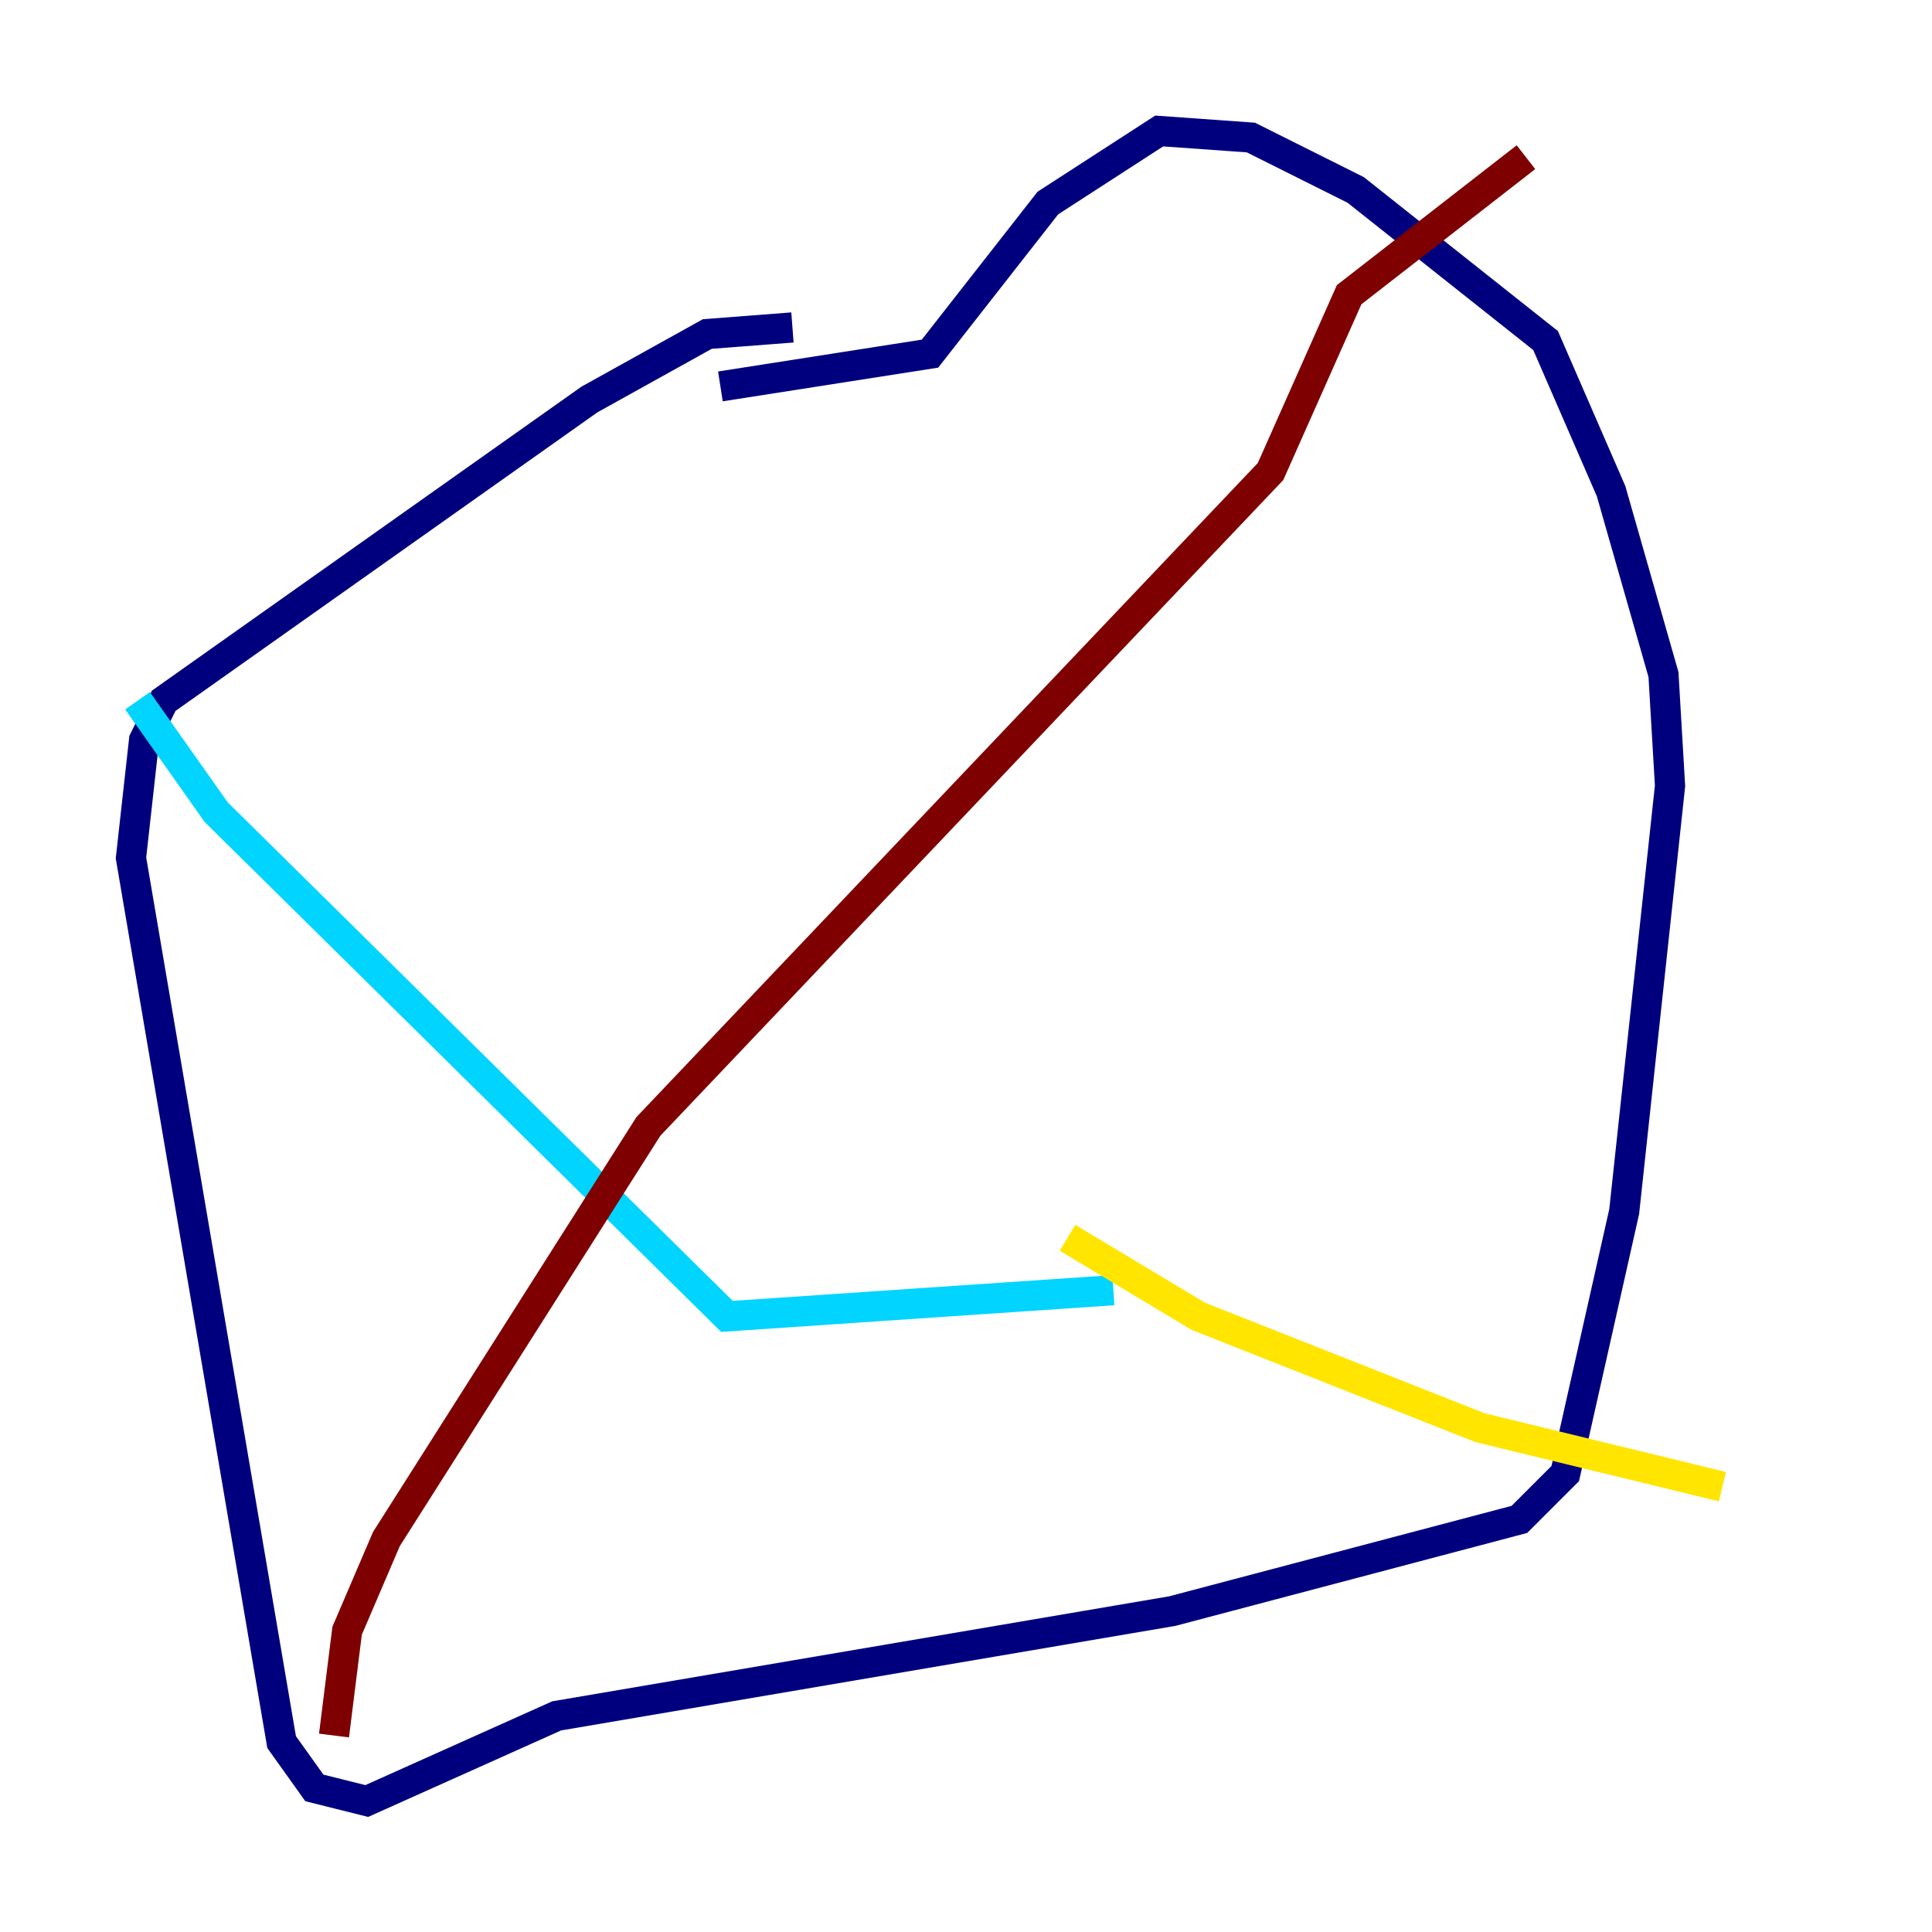 <?xml version="1.0" encoding="utf-8" ?>
<svg baseProfile="tiny" height="128" version="1.2" viewBox="0,0,128,128" width="128" xmlns="http://www.w3.org/2000/svg" xmlns:ev="http://www.w3.org/2001/xml-events" xmlns:xlink="http://www.w3.org/1999/xlink"><defs /><polyline fill="none" points="52.502,21.695 46.861,22.129 39.051,26.468 10.848,46.427 9.546,49.031 8.678,56.841 18.658,115.417 20.827,118.454 24.298,119.322 36.881,113.681 77.668,106.739 100.664,100.664 103.702,97.627 107.607,80.271 110.644,52.068 110.21,44.691 106.739,32.542 102.4,22.563 89.817,12.583 82.875,9.112 76.8,8.678 69.424,13.451 61.614,23.43 47.729,25.6" stroke="#00007f" stroke-width="2" /><polyline fill="none" points="9.112,46.427 14.319,53.803 48.163,87.214 73.763,85.478" stroke="#00d4ff" stroke-width="2" /><polyline fill="none" points="70.725,82.007 79.403,87.214 98.061,94.59 114.115,98.495" stroke="#ffe500" stroke-width="2" /><polyline fill="none" points="22.129,114.983 22.997,108.041 25.6,101.966 42.956,74.63 84.176,31.241 89.383,19.525 101.098,10.414" stroke="#7f0000" stroke-width="2" /></svg>